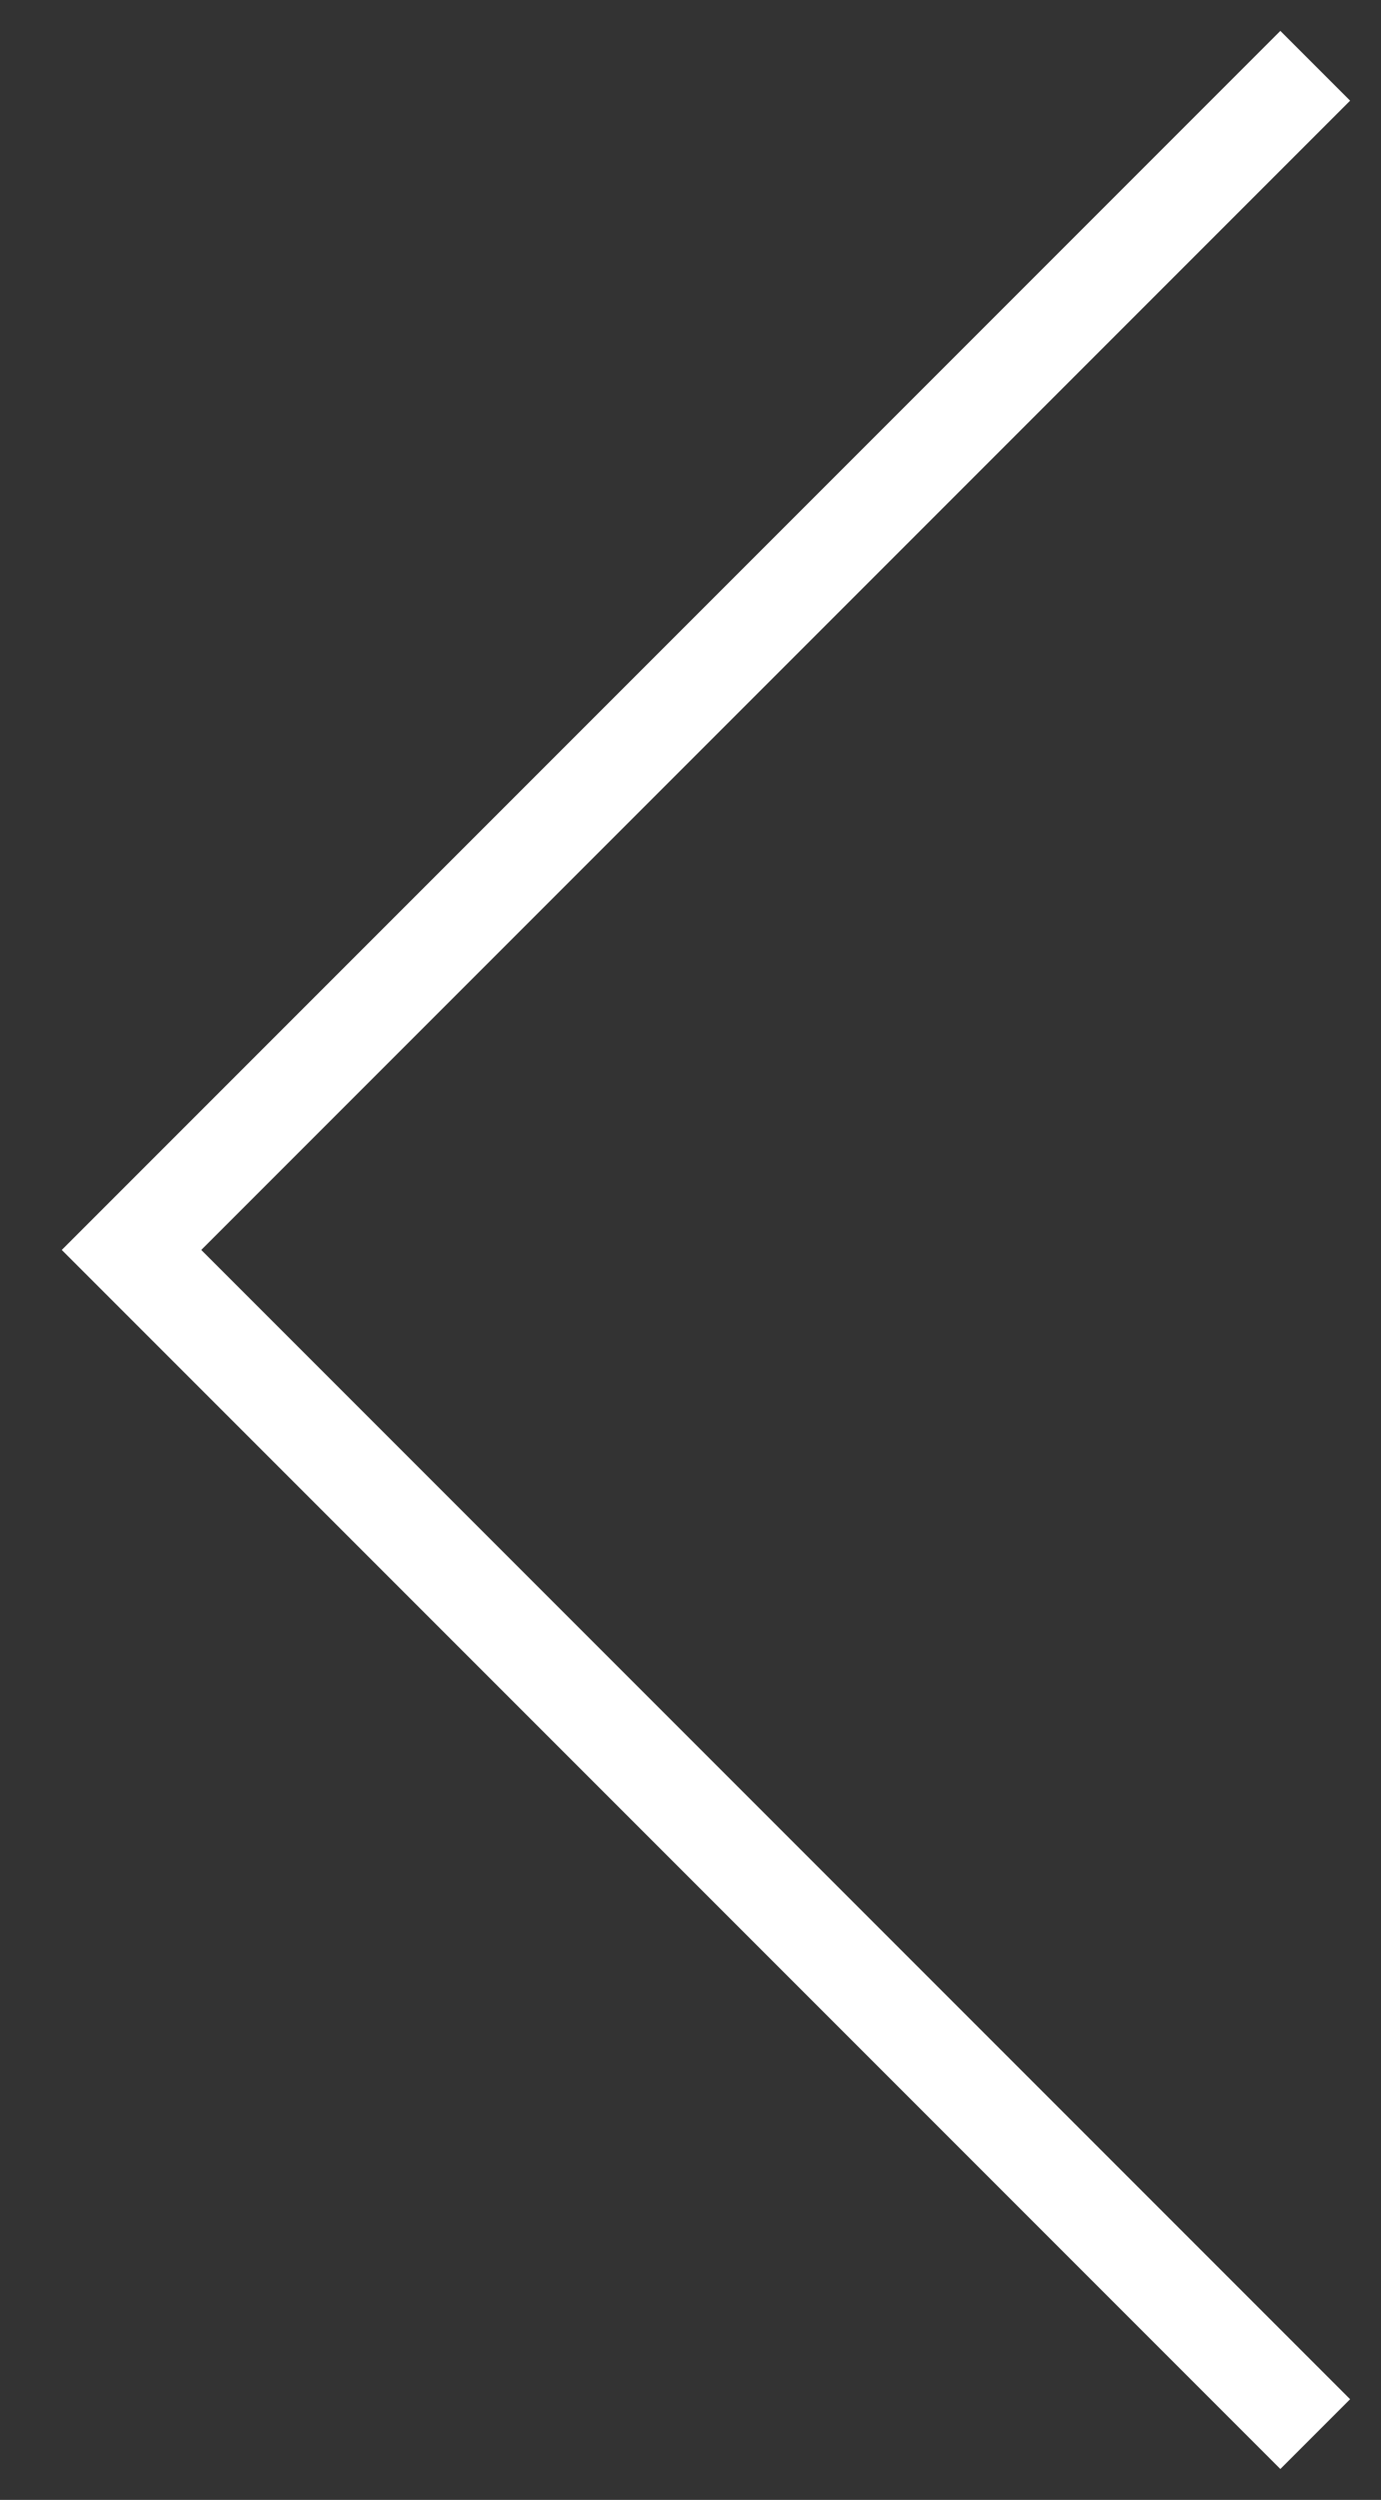 <svg width="21" height="38" viewBox="0 0 21 38" fill="none" xmlns="http://www.w3.org/2000/svg">
<rect x="0" y="0" width="21" height="38" fill="#333333" stroke="none"/>
<path id="ic_arrow_prev_big_36" d="M20 37L2 19L20 1" stroke="white" stroke-width="1.5"/>
</svg>
